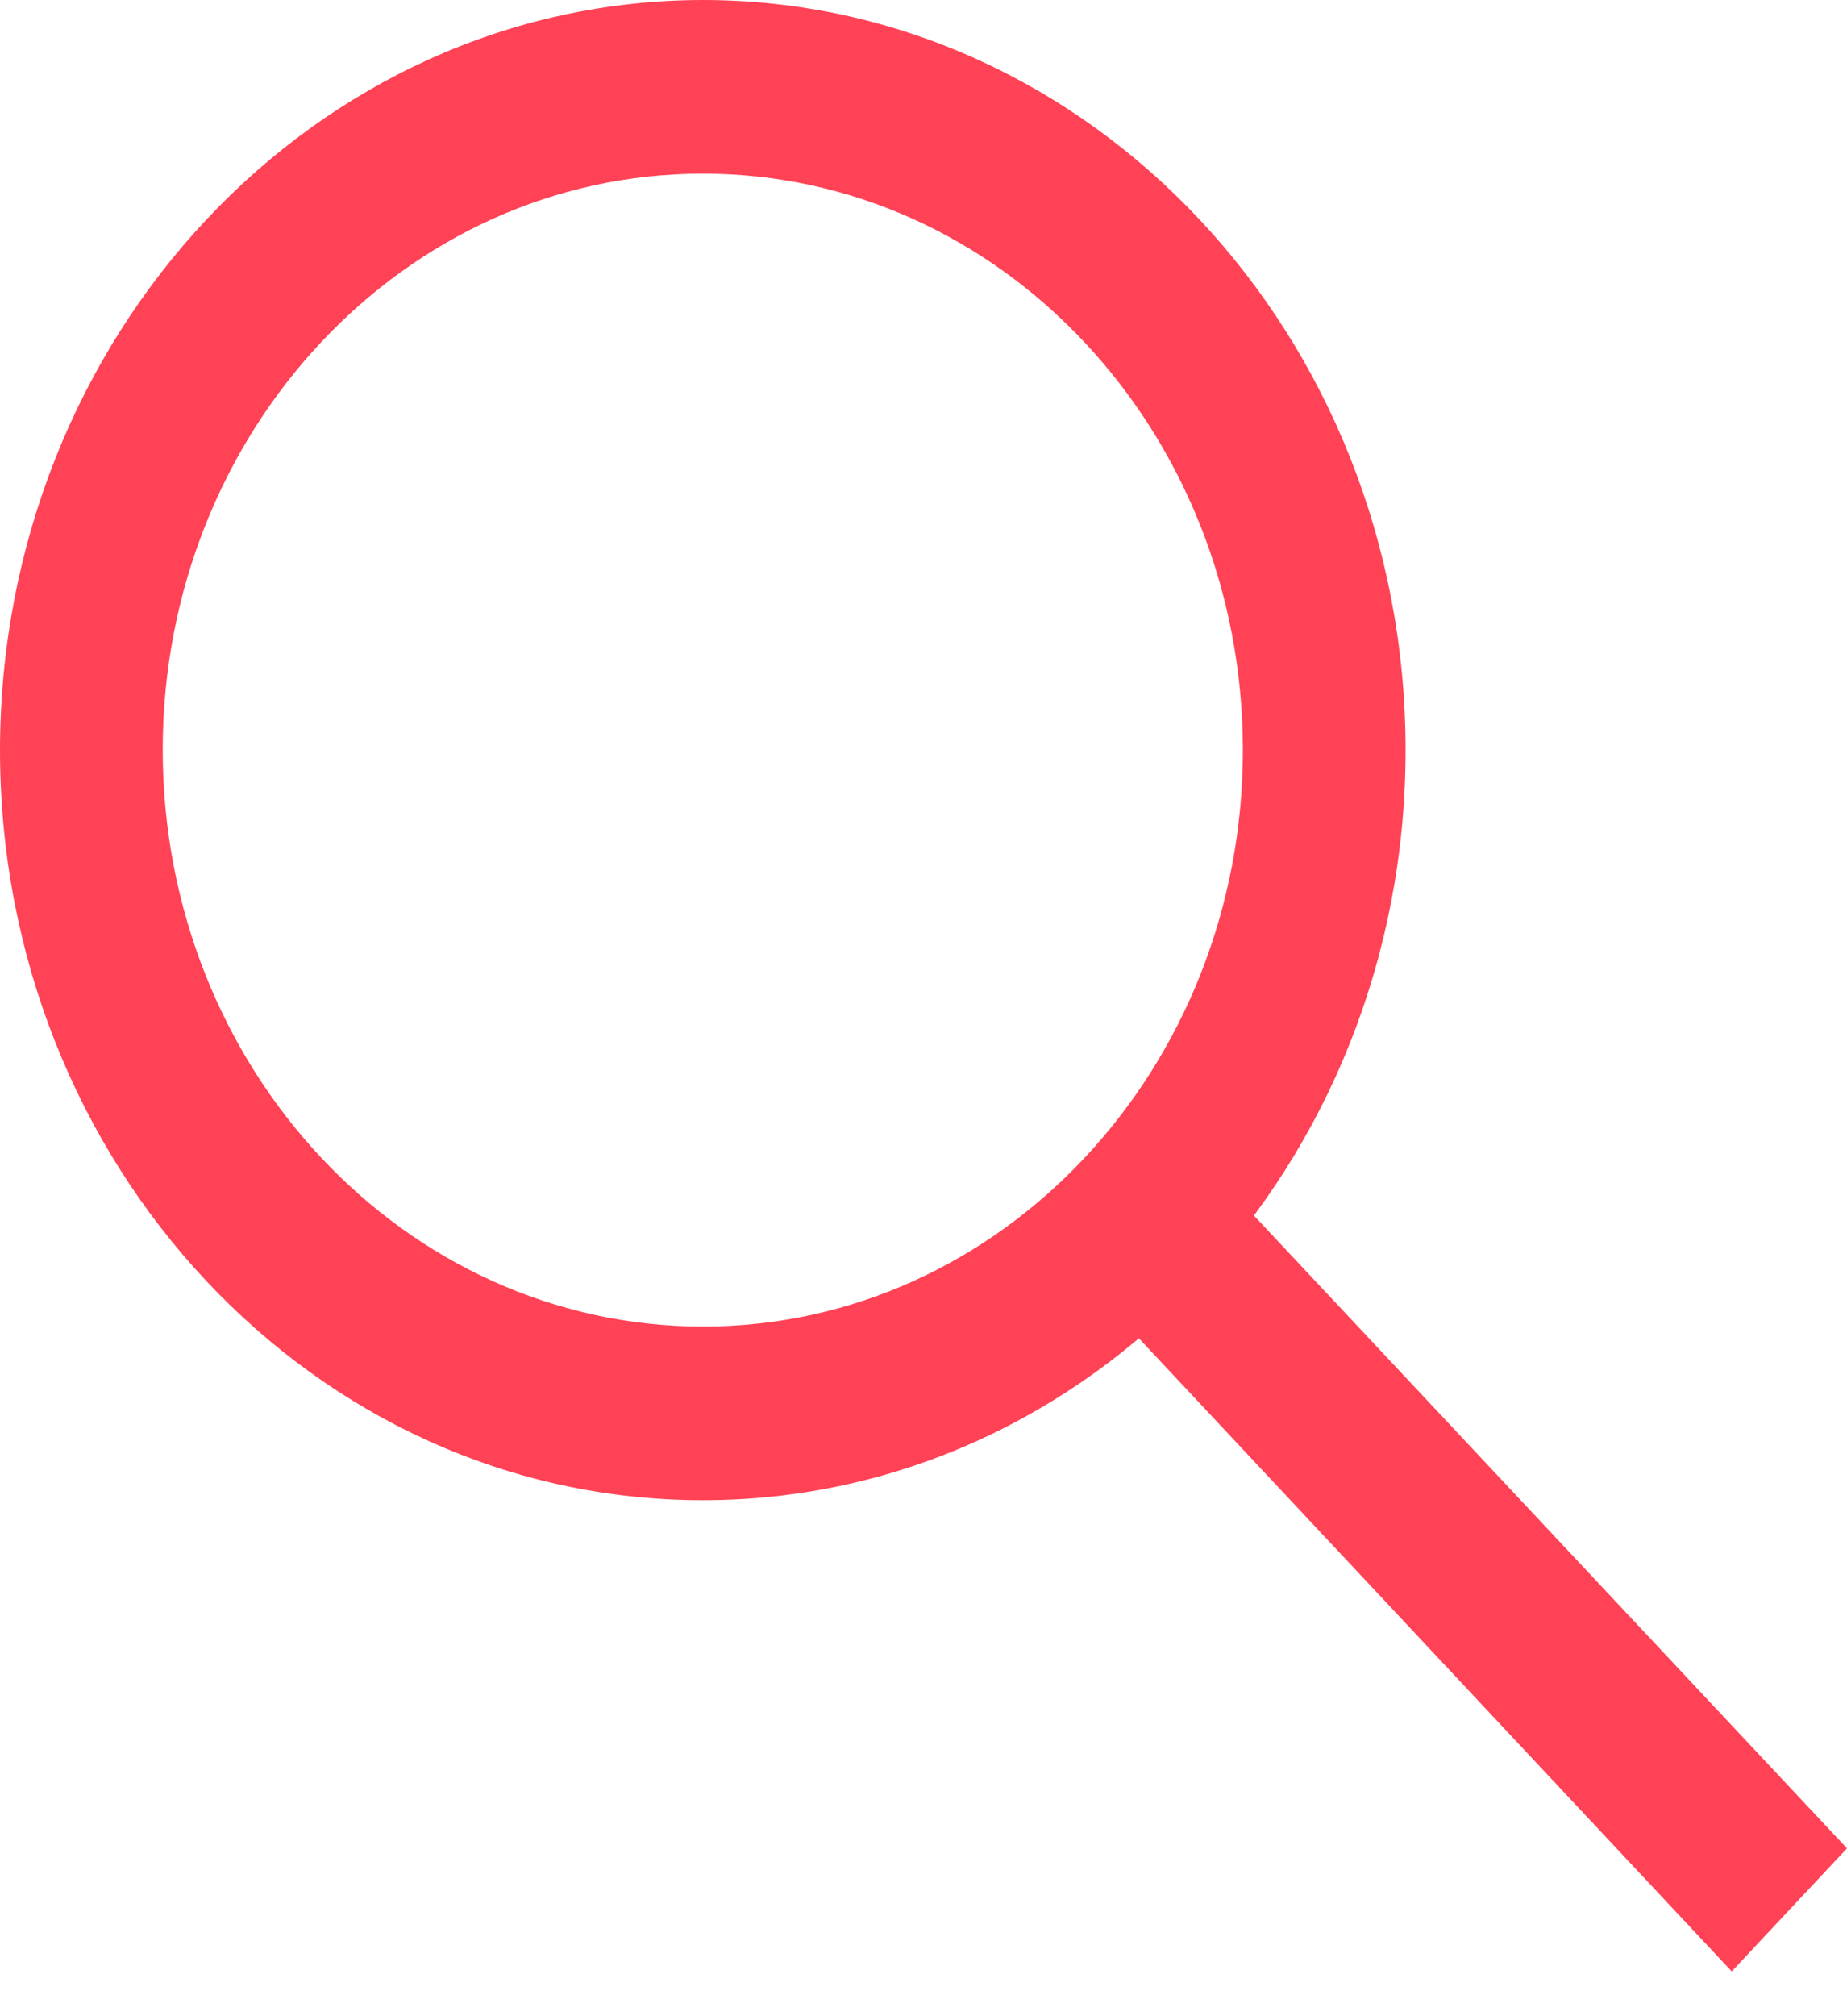 <svg width="22" height="24" viewBox="0 0 22 24" fill="none" xmlns="http://www.w3.org/2000/svg">
<path d="M8.371 2.29041e-05C12.994 2.29041e-05 16.742 3.998 16.742 8.929C16.742 13.86 12.994 17.858 8.371 17.858C3.748 17.858 0 13.86 0 8.929C0.005 4 3.75 0.006 8.37 0H8.371L8.371 2.29041e-05ZM8.371 15.791C11.924 15.791 14.804 12.719 14.804 8.929C14.804 5.139 11.924 2.067 8.371 2.067C4.818 2.067 1.938 5.139 1.938 8.929C1.942 12.717 4.82 15.787 8.371 15.791H8.371L8.371 15.791ZM20.627 23.467L12.773 15.085L14.143 13.624L22 22.002L20.627 23.467Z" fill="#FF4256"/>
</svg>
